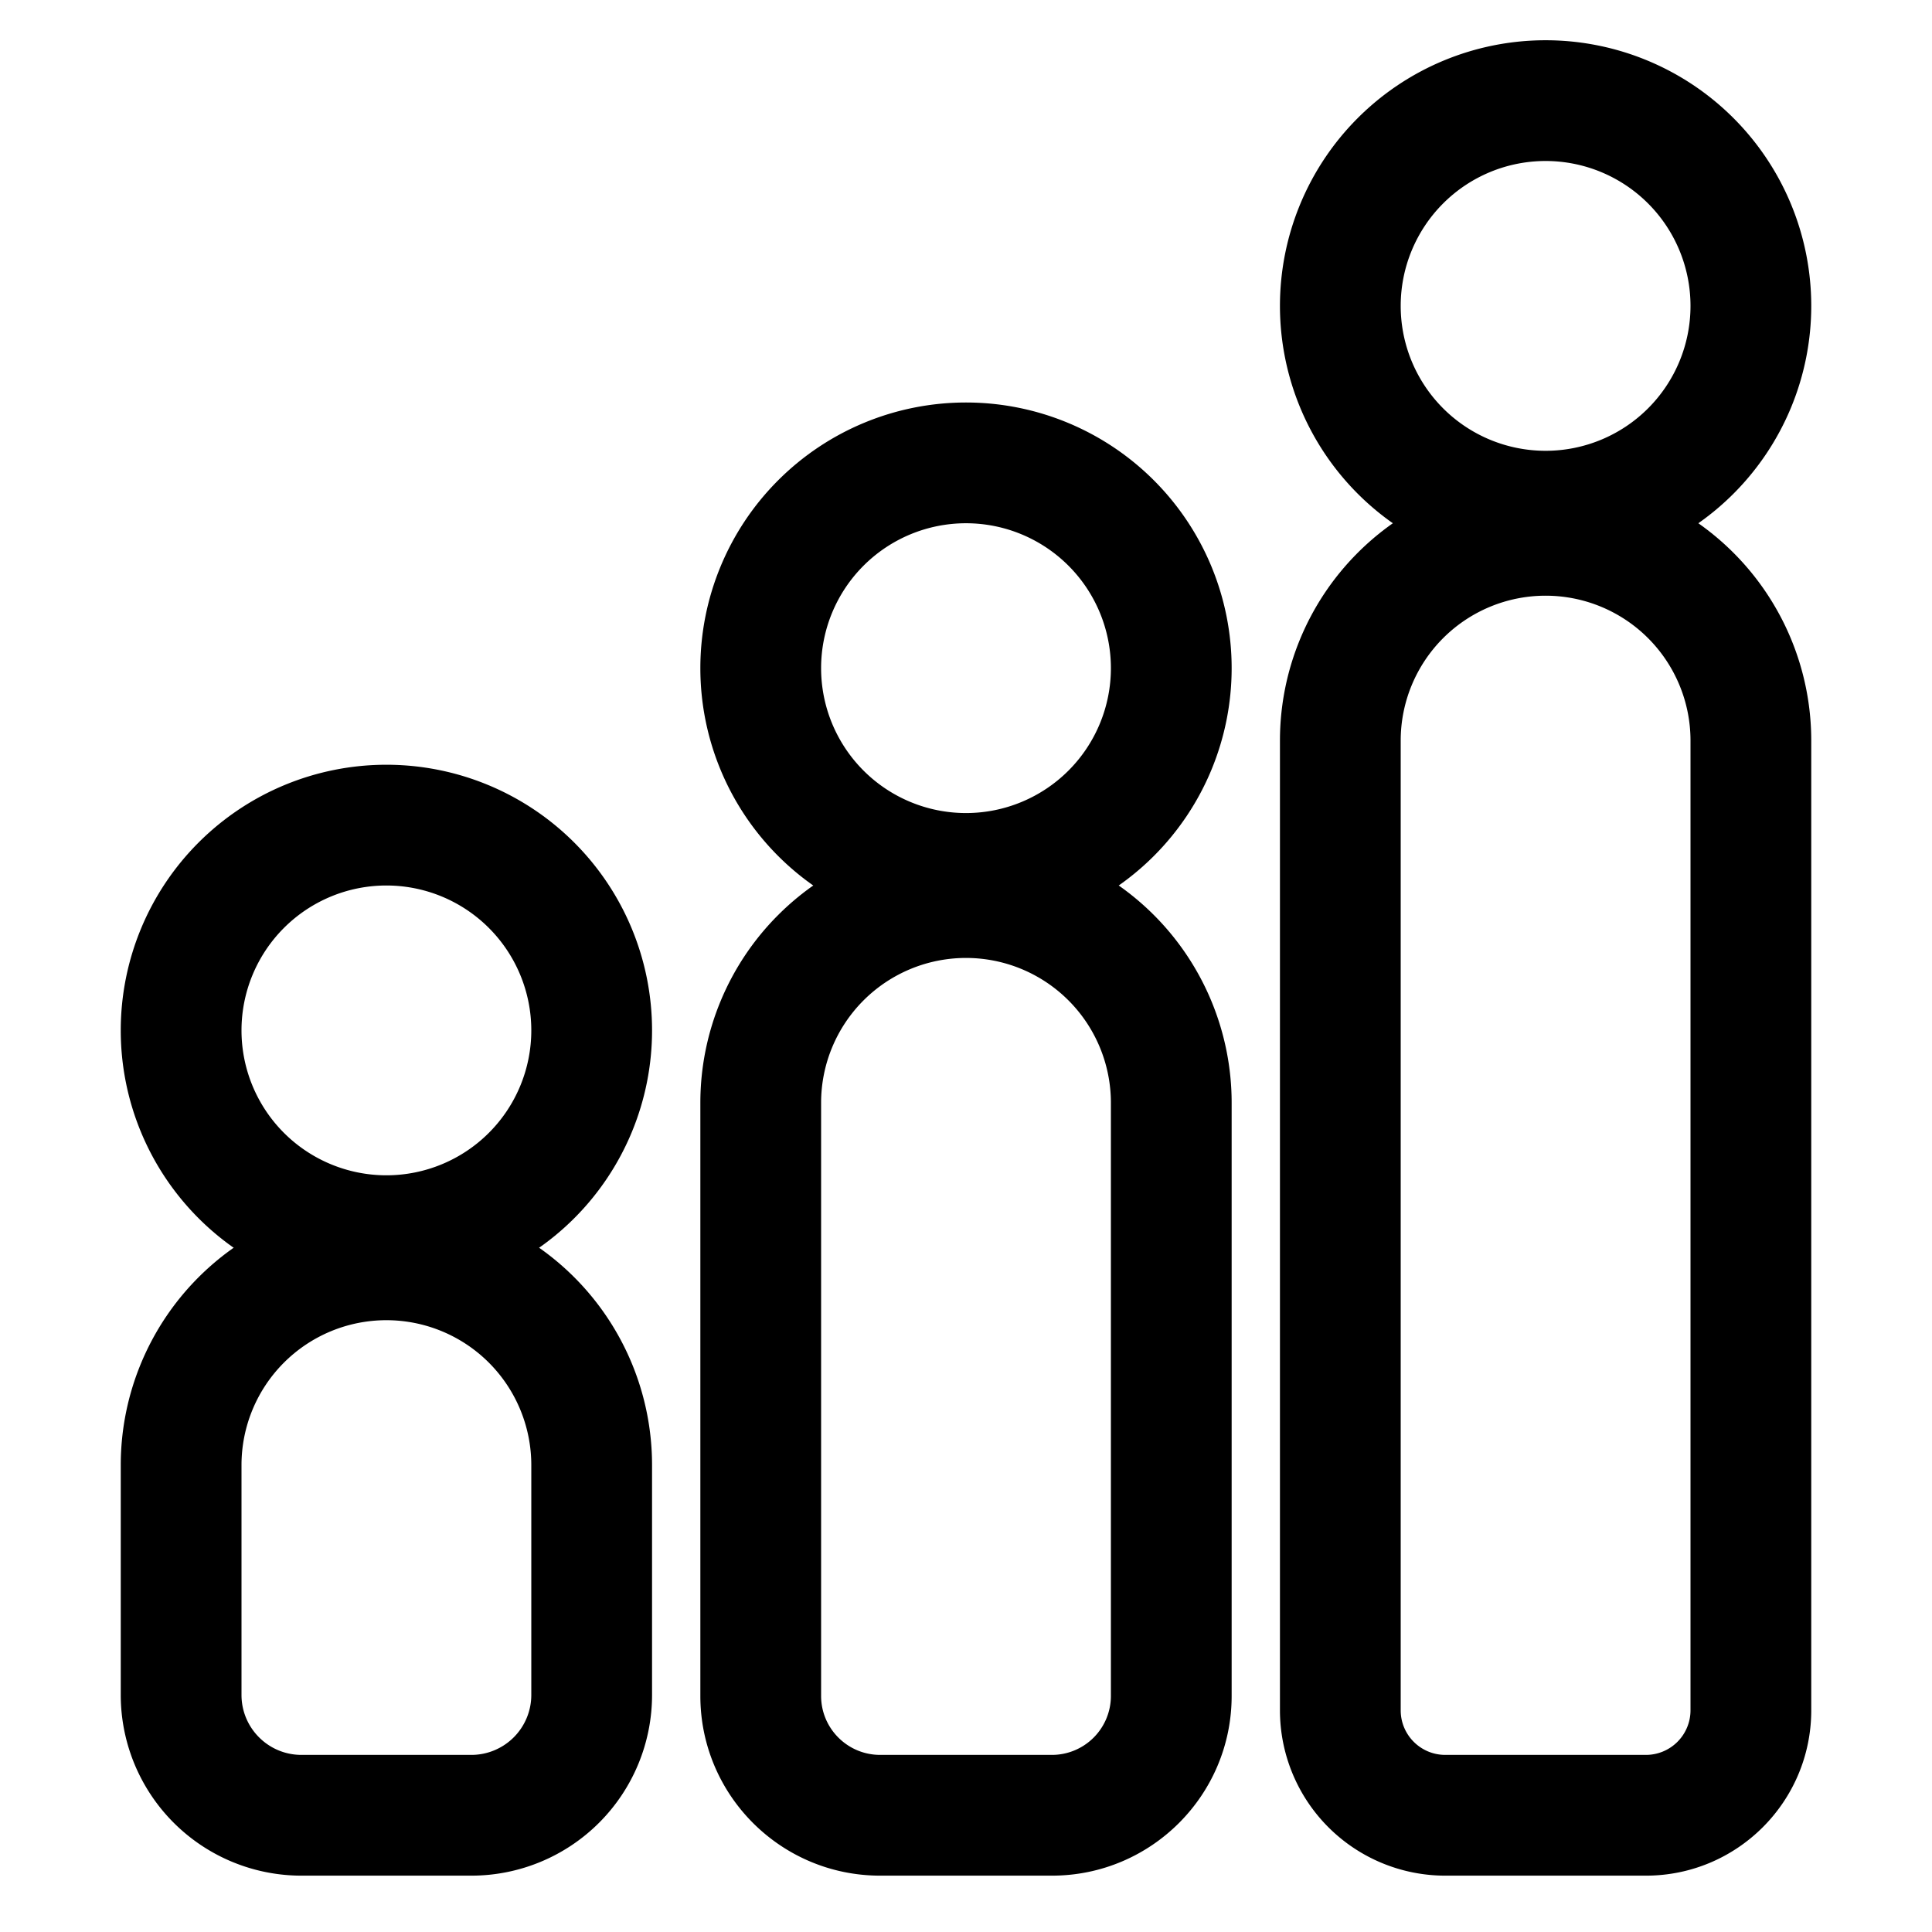 <svg viewBox="0 0 24 24" fill="currentColor" xmlns="http://www.w3.org/2000/svg"><path fill-rule="evenodd" clip-rule="evenodd" d="M8.1 12.8a3.3 3.3 0 1 1-6.6 0 3.3 3.3 0 0 1 6.6 0Zm-3.3 1.8a1.8 1.8 0 1 0 0-3.6 1.8 1.8 0 0 0 0 3.6Zm10.5-6.3a3.3 3.3 0 1 1-6.6 0 3.3 3.3 0 0 1 6.6 0ZM12 10.1a1.8 1.8 0 1 0 0-3.6 1.8 1.8 0 0 0 0 3.6Zm10.5-6.3a3.3 3.3 0 1 1-6.6 0 3.3 3.3 0 0 1 6.6 0Zm-3.3 1.8a1.8 1.8 0 1 0 0-3.6 1.8 1.8 0 0 0 0 3.6Z"/><path fill-rule="evenodd" clip-rule="evenodd" d="M8.1 18.2v2.855A2.245 2.245 0 0 1 5.855 23.3h-2.11A2.245 2.245 0 0 1 1.5 21.055V18.2a3.3 3.3 0 0 1 6.6 0Zm-3.3-1.8A1.8 1.8 0 0 0 3 18.2v2.855c0 .411.333.745.745.745h2.11a.745.745 0 0 0 .745-.745V18.2a1.8 1.8 0 0 0-1.8-1.8Zm10.5-2.7v7.367c0 1.233-1 2.233-2.233 2.233h-2.133c-1.234 0-2.234-1-2.234-2.233V13.7a3.3 3.3 0 0 1 6.6 0ZM12 11.9a1.8 1.8 0 0 0-1.8 1.8v7.367c0 .405.329.733.734.733h2.133a.733.733 0 0 0 .733-.733V13.7a1.8 1.8 0 0 0-1.8-1.8Zm10.5-2.7v12.046c0 1.134-.92 2.054-2.054 2.054h-2.492a2.054 2.054 0 0 1-2.054-2.054V9.2a3.3 3.3 0 0 1 6.6 0Zm-3.3-1.8a1.8 1.8 0 0 0-1.8 1.8v12.046c0 .306.248.554.554.554h2.492a.554.554 0 0 0 .554-.554V9.2a1.8 1.8 0 0 0-1.8-1.8Z"/></svg>